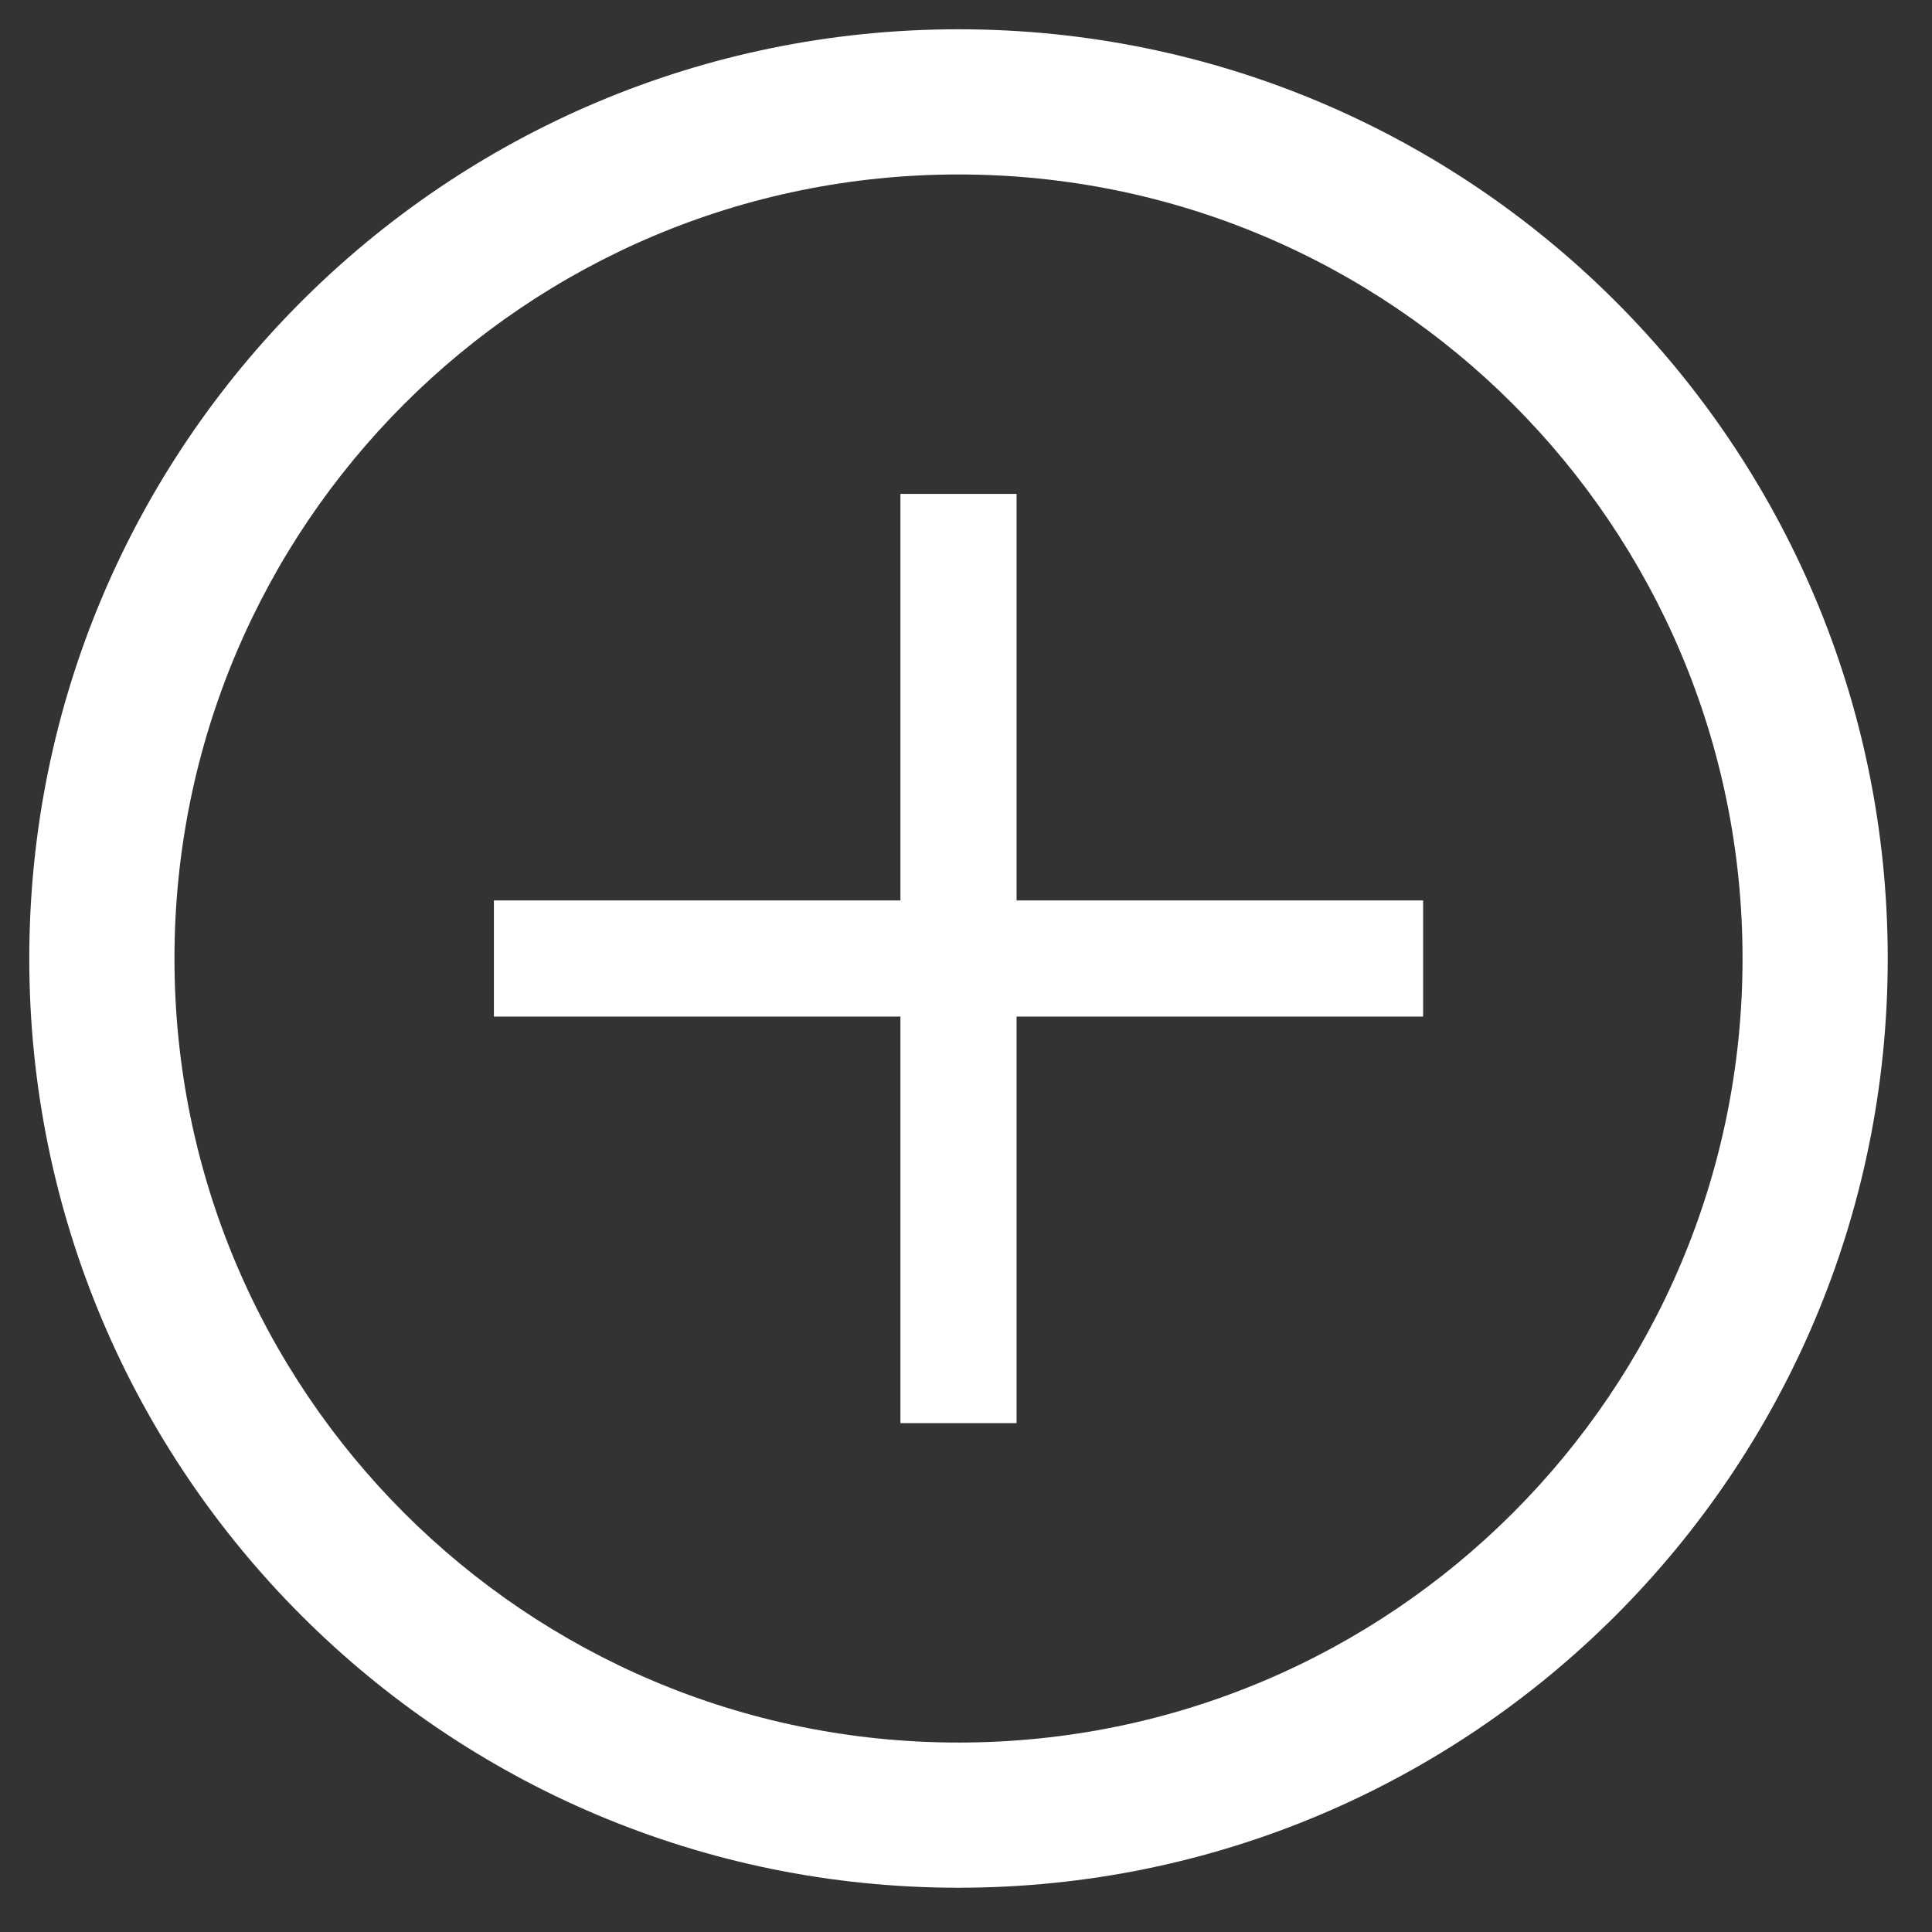 <?xml version="1.0" encoding="UTF-8" standalone="no"?>
<!-- Created with Inkscape (http://www.inkscape.org/) -->

<svg
   xmlns:dc="http://purl.org/dc/elements/1.1/"
   xmlns:cc="http://creativecommons.org/ns#"
   xmlns:rdf="http://www.w3.org/1999/02/22-rdf-syntax-ns#"
   xmlns:svg="http://www.w3.org/2000/svg"
   xmlns="http://www.w3.org/2000/svg"
   version="1.1"
   width="33"
   height="33"
   viewBox="0 0 33 33"
   id="Layer_1"
   xml:space="preserve"><rect x="0" y="0" width="33" height="33" fill="#333333" stroke="none"/><defs
     id="defs11269" /><g
     transform="matrix(0.062,0,0,0.062,0.5,0.5)"
     id="g11261"
     style="fill:#ffffff"><polygon
       points="384,272 384,240 272,240 272,128 240,128 240,240 128,240 128,272 240,272 240,384 272,384 272,272 "
       id="polygon11263"
       style="fill:#ffffff" /><path
       d="M 256,0 C 114.609,0 0,114.609 0,256 0,397.391 114.609,512 256,512 397.391,512 512,397.391 512,256 512,114.609 397.391,0 256,0 z m 0,472 C 136.703,472 40,375.297 40,256 40,136.703 136.703,40 256,40 c 119.297,0 216,96.703 216,216 0,119.297 -96.703,216 -216,216 z"
       id="path11265"
       style="fill:#ffffff" /></g></svg>